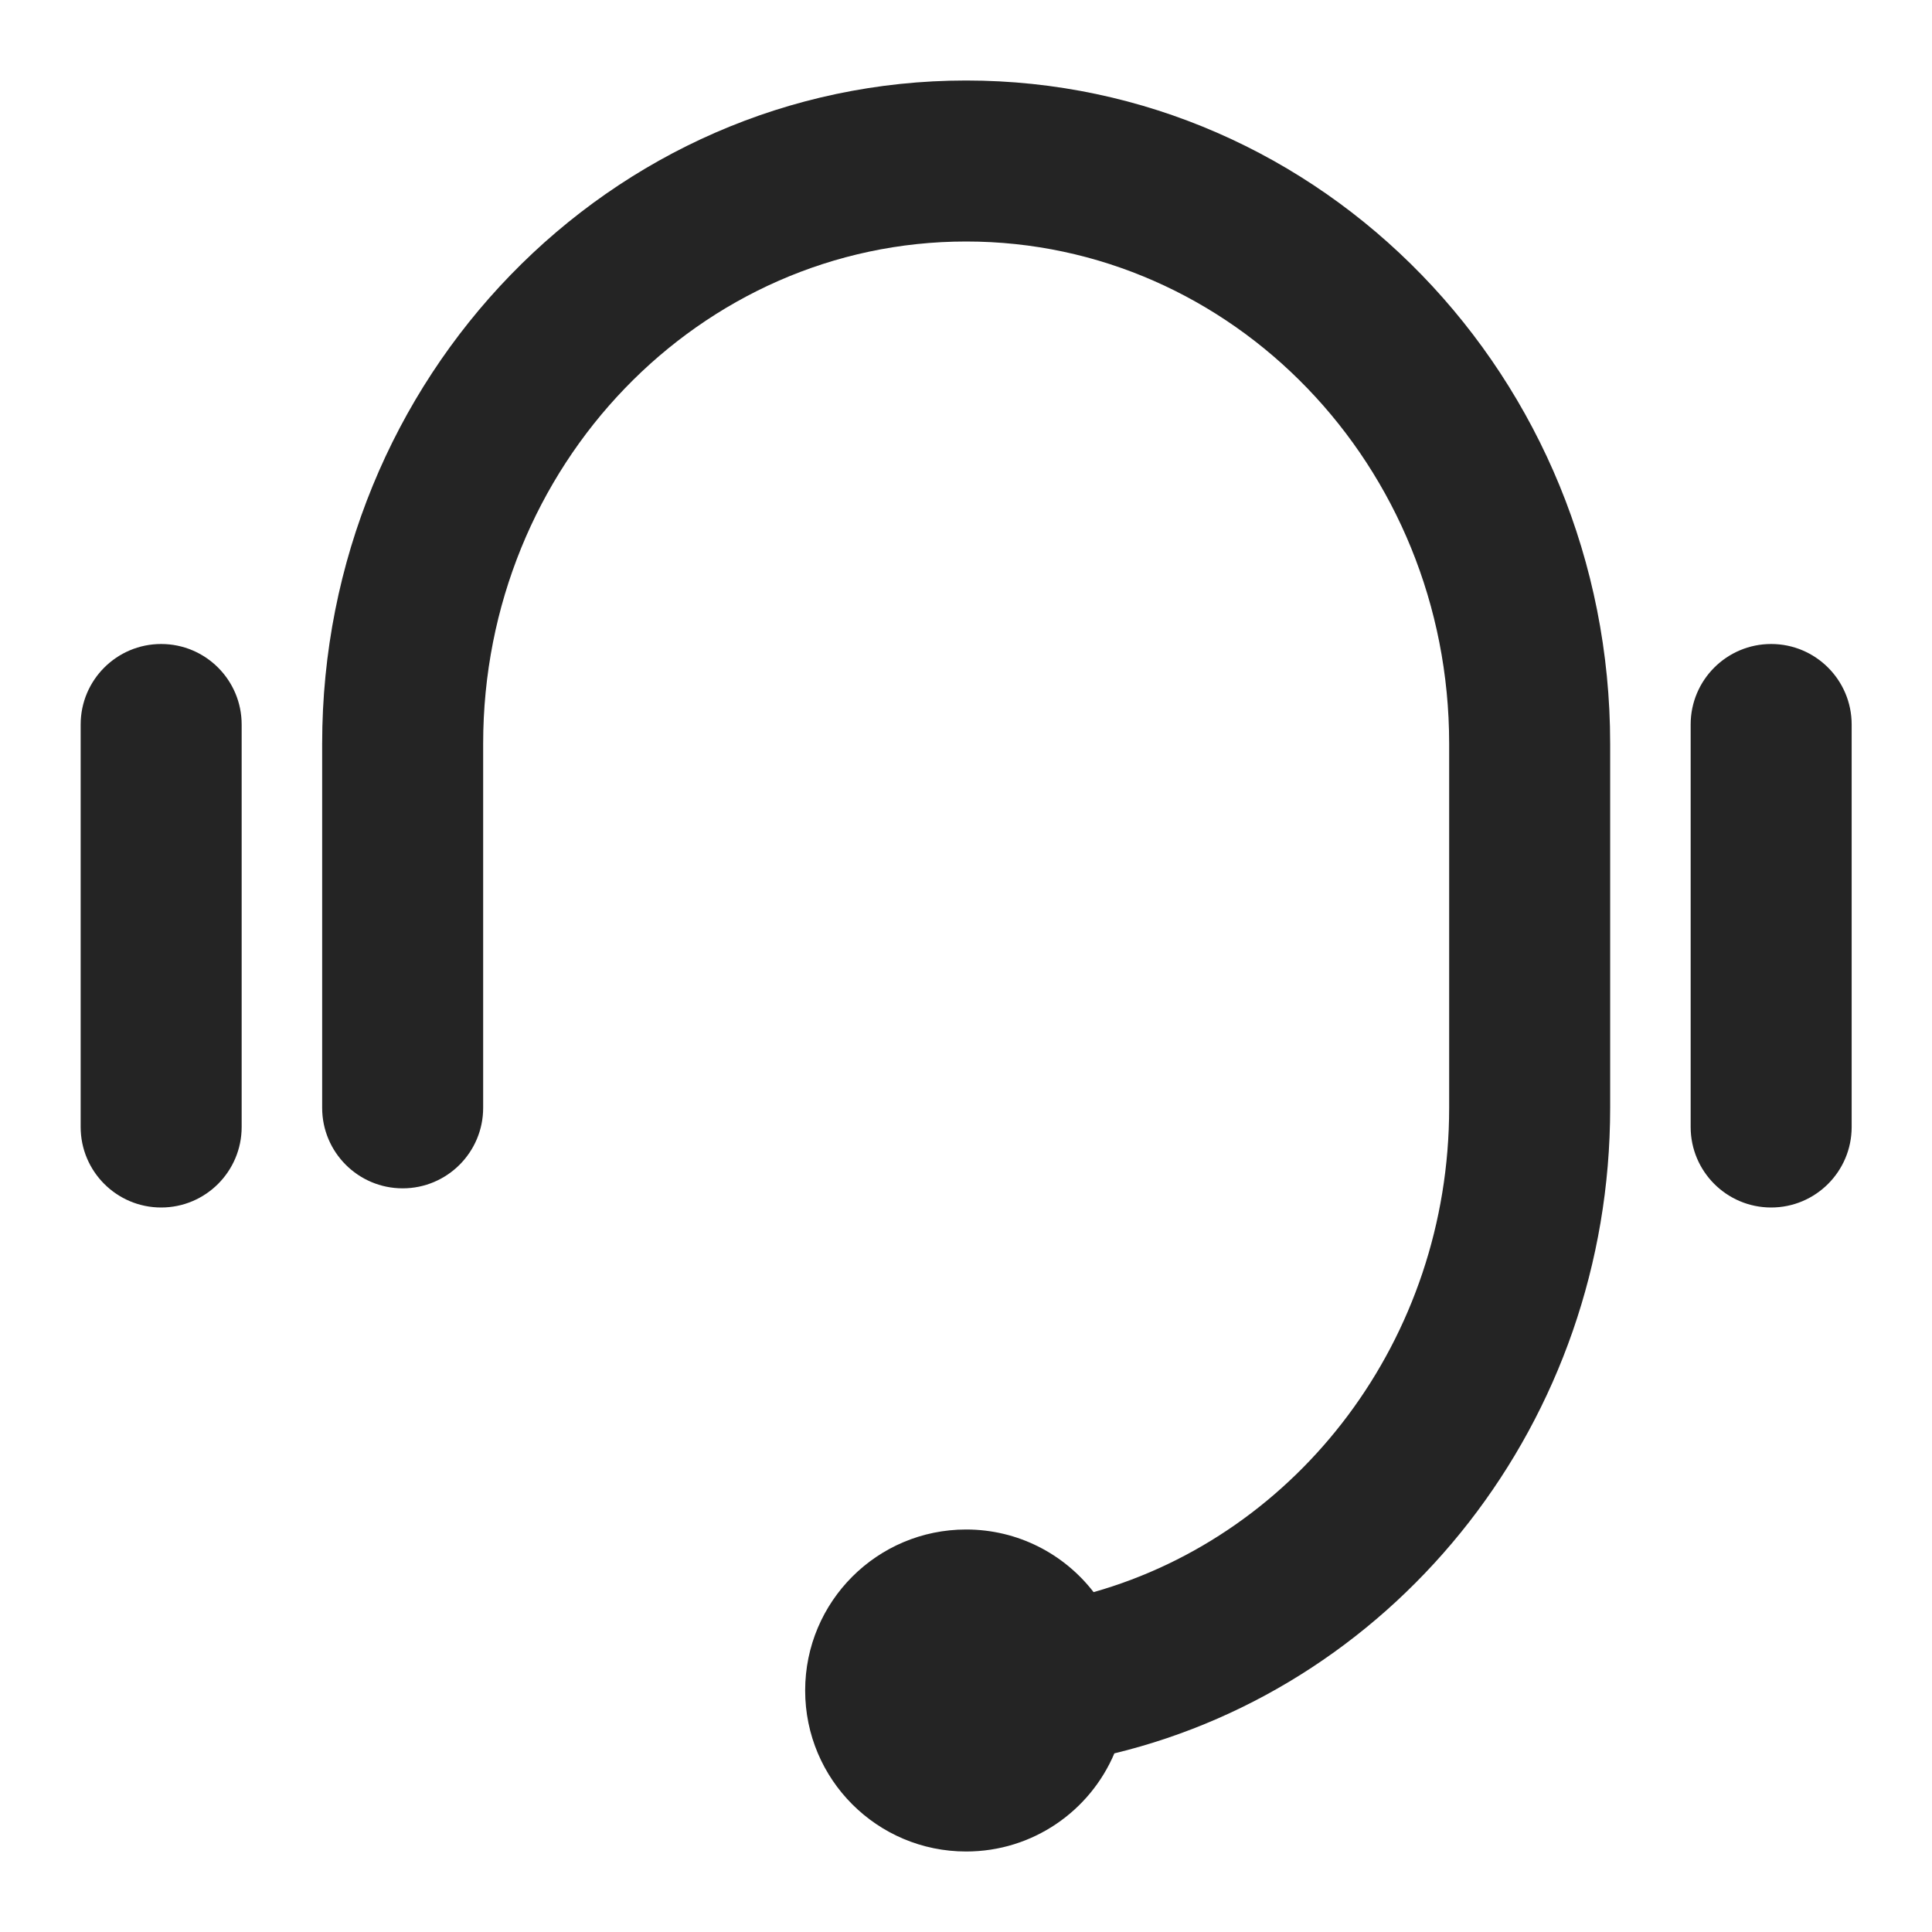 <svg width="24" height="24" viewBox="0 0 24 24" fill="none" xmlns="http://www.w3.org/2000/svg">
<path fill-rule="evenodd" clip-rule="evenodd" d="M12.002 1C16.428 1 20.002 4.696 20.002 9.238V13.762C20.002 17.654 17.378 20.924 13.843 21.781C13.54 22.497 12.83 23 12.002 23C10.897 23 10.002 22.105 10.002 21C10.002 19.895 10.897 19 12.002 19C12.646 19 13.22 19.305 13.585 19.778C16.127 19.058 18.002 16.642 18.002 13.762V9.238C18.002 5.786 15.308 3 12.002 3C8.696 3 6.002 5.786 6.002 9.238V13.762C6.002 14.314 5.554 14.762 5.002 14.762C4.45 14.762 4.002 14.314 4.002 13.762V9.238C4.002 4.696 7.576 1 12.002 1ZM2.002 8C2.554 8 3.002 8.448 3.002 9V14C3.002 14.552 2.554 15 2.002 15C1.45 15 1.002 14.552 1.002 14V9C1.002 8.448 1.45 8 2.002 8ZM22.002 8C22.554 8 23.002 8.448 23.002 9V14C23.002 14.552 22.554 15 22.002 15C21.45 15 21.002 14.552 21.002 14V9C21.002 8.448 21.45 8 22.002 8Z" fill="#242424"/>
</svg>
